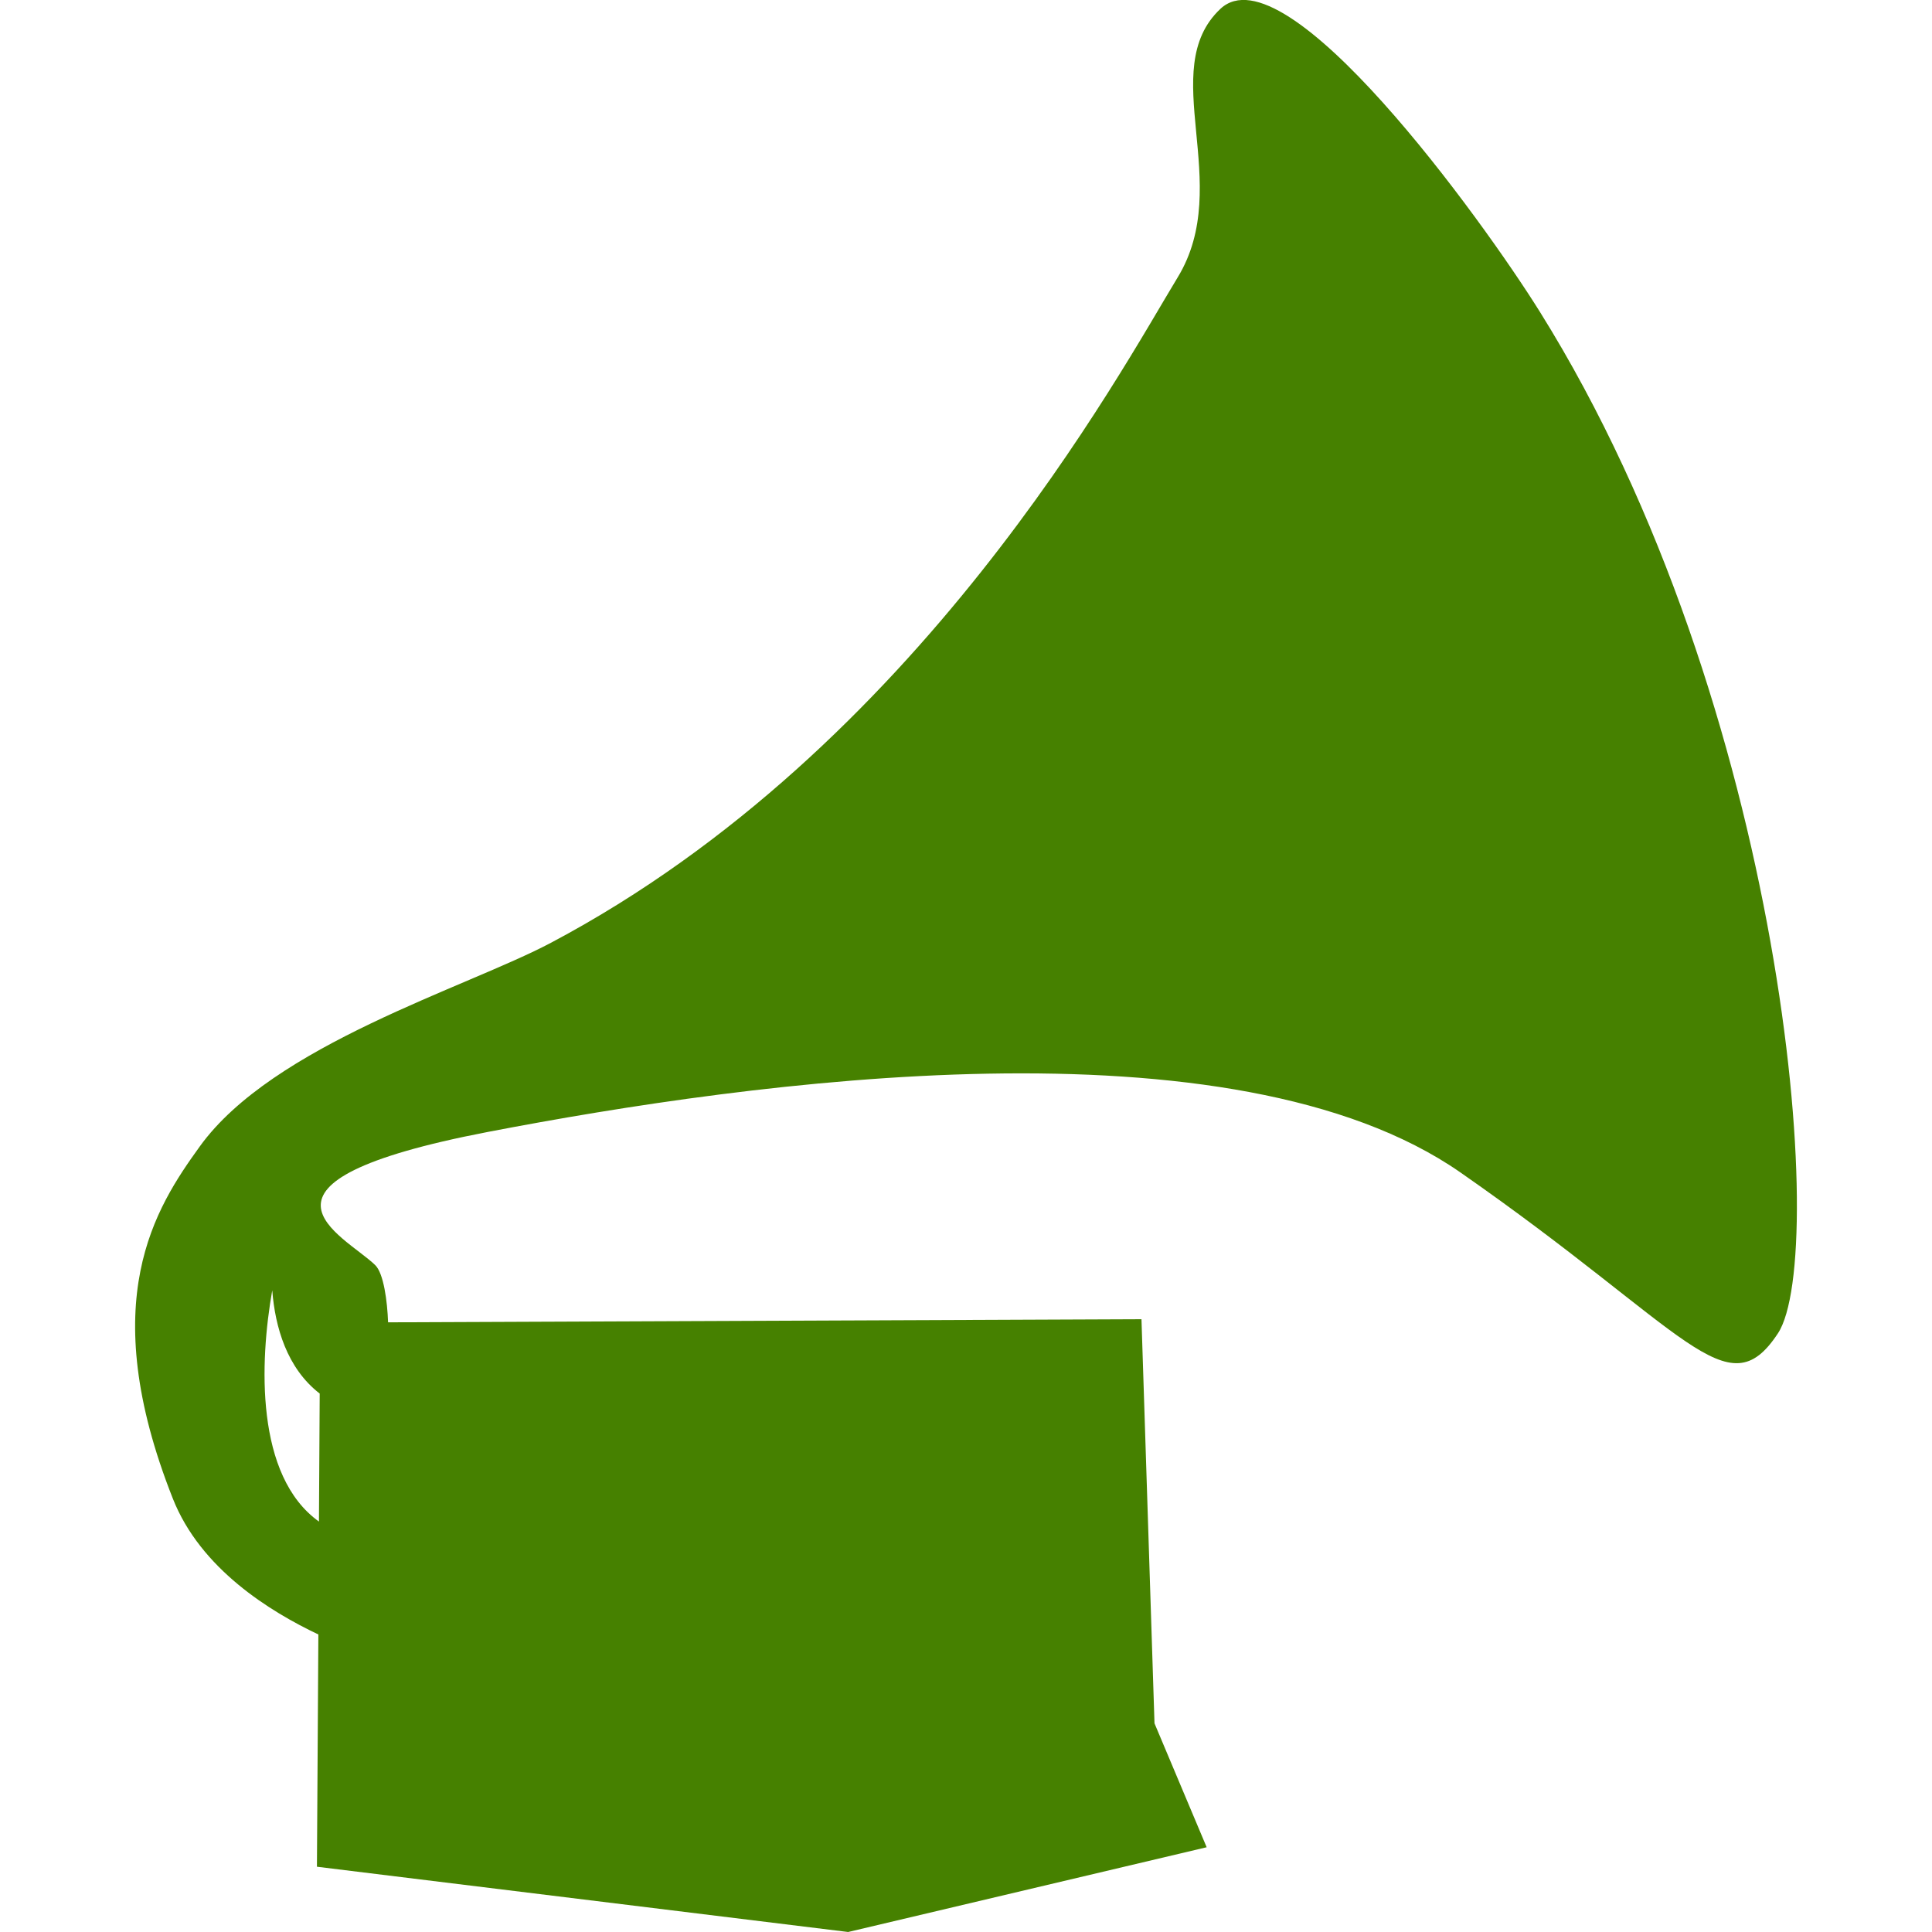 <?xml version="1.0" encoding="utf-8"?>
<!-- Generator: Adobe Illustrator 16.0.0, SVG Export Plug-In . SVG Version: 6.00 Build 0)  -->
<!DOCTYPE svg PUBLIC "-//W3C//DTD SVG 1.1//EN" "http://www.w3.org/Graphics/SVG/1.1/DTD/svg11.dtd">
<svg version="1.1" id="Layer_1" xmlns="http://www.w3.org/2000/svg" xmlns:xlink="http://www.w3.org/1999/xlink" x="0px" y="0px"
	 width="23px" height="23px" viewBox="0 0 23 23" enable-background="new 0 0 23 23" xml:space="preserve">
<rect fill="none" width="23" height="23"/>
<path fill="#468100" d="M18.333,3.714c-0.694-1.112-3.028-4.336-3.804-3.609c-0.774,0.727,0.17,2.083-0.509,3.197
	c-0.678,1.114-3.081,5.601-7.46,7.921C5.547,11.76,3.247,12.44,2.377,13.65c-0.524,0.727-1.252,1.833-0.32,4.189
	c0.331,0.84,1.162,1.348,1.733,1.619l-0.017,2.765L10.097,23l4.268-1.009l-0.621-1.475l-0.155-4.811L4.62,15.742
	c-0.009-0.25-0.052-0.582-0.153-0.681c-0.37-0.36-1.806-0.98,1.343-1.586c3.149-0.605,8.865-1.405,11.578,0.484
	s3.173,2.834,3.778,1.914C21.771,14.953,21.267,8.414,18.333,3.714z M3.241,15.361c0.034,0.436,0.174,0.927,0.565,1.229
	l-0.009,1.524C3.038,17.571,3.09,16.215,3.241,15.361z"/>
</svg>
